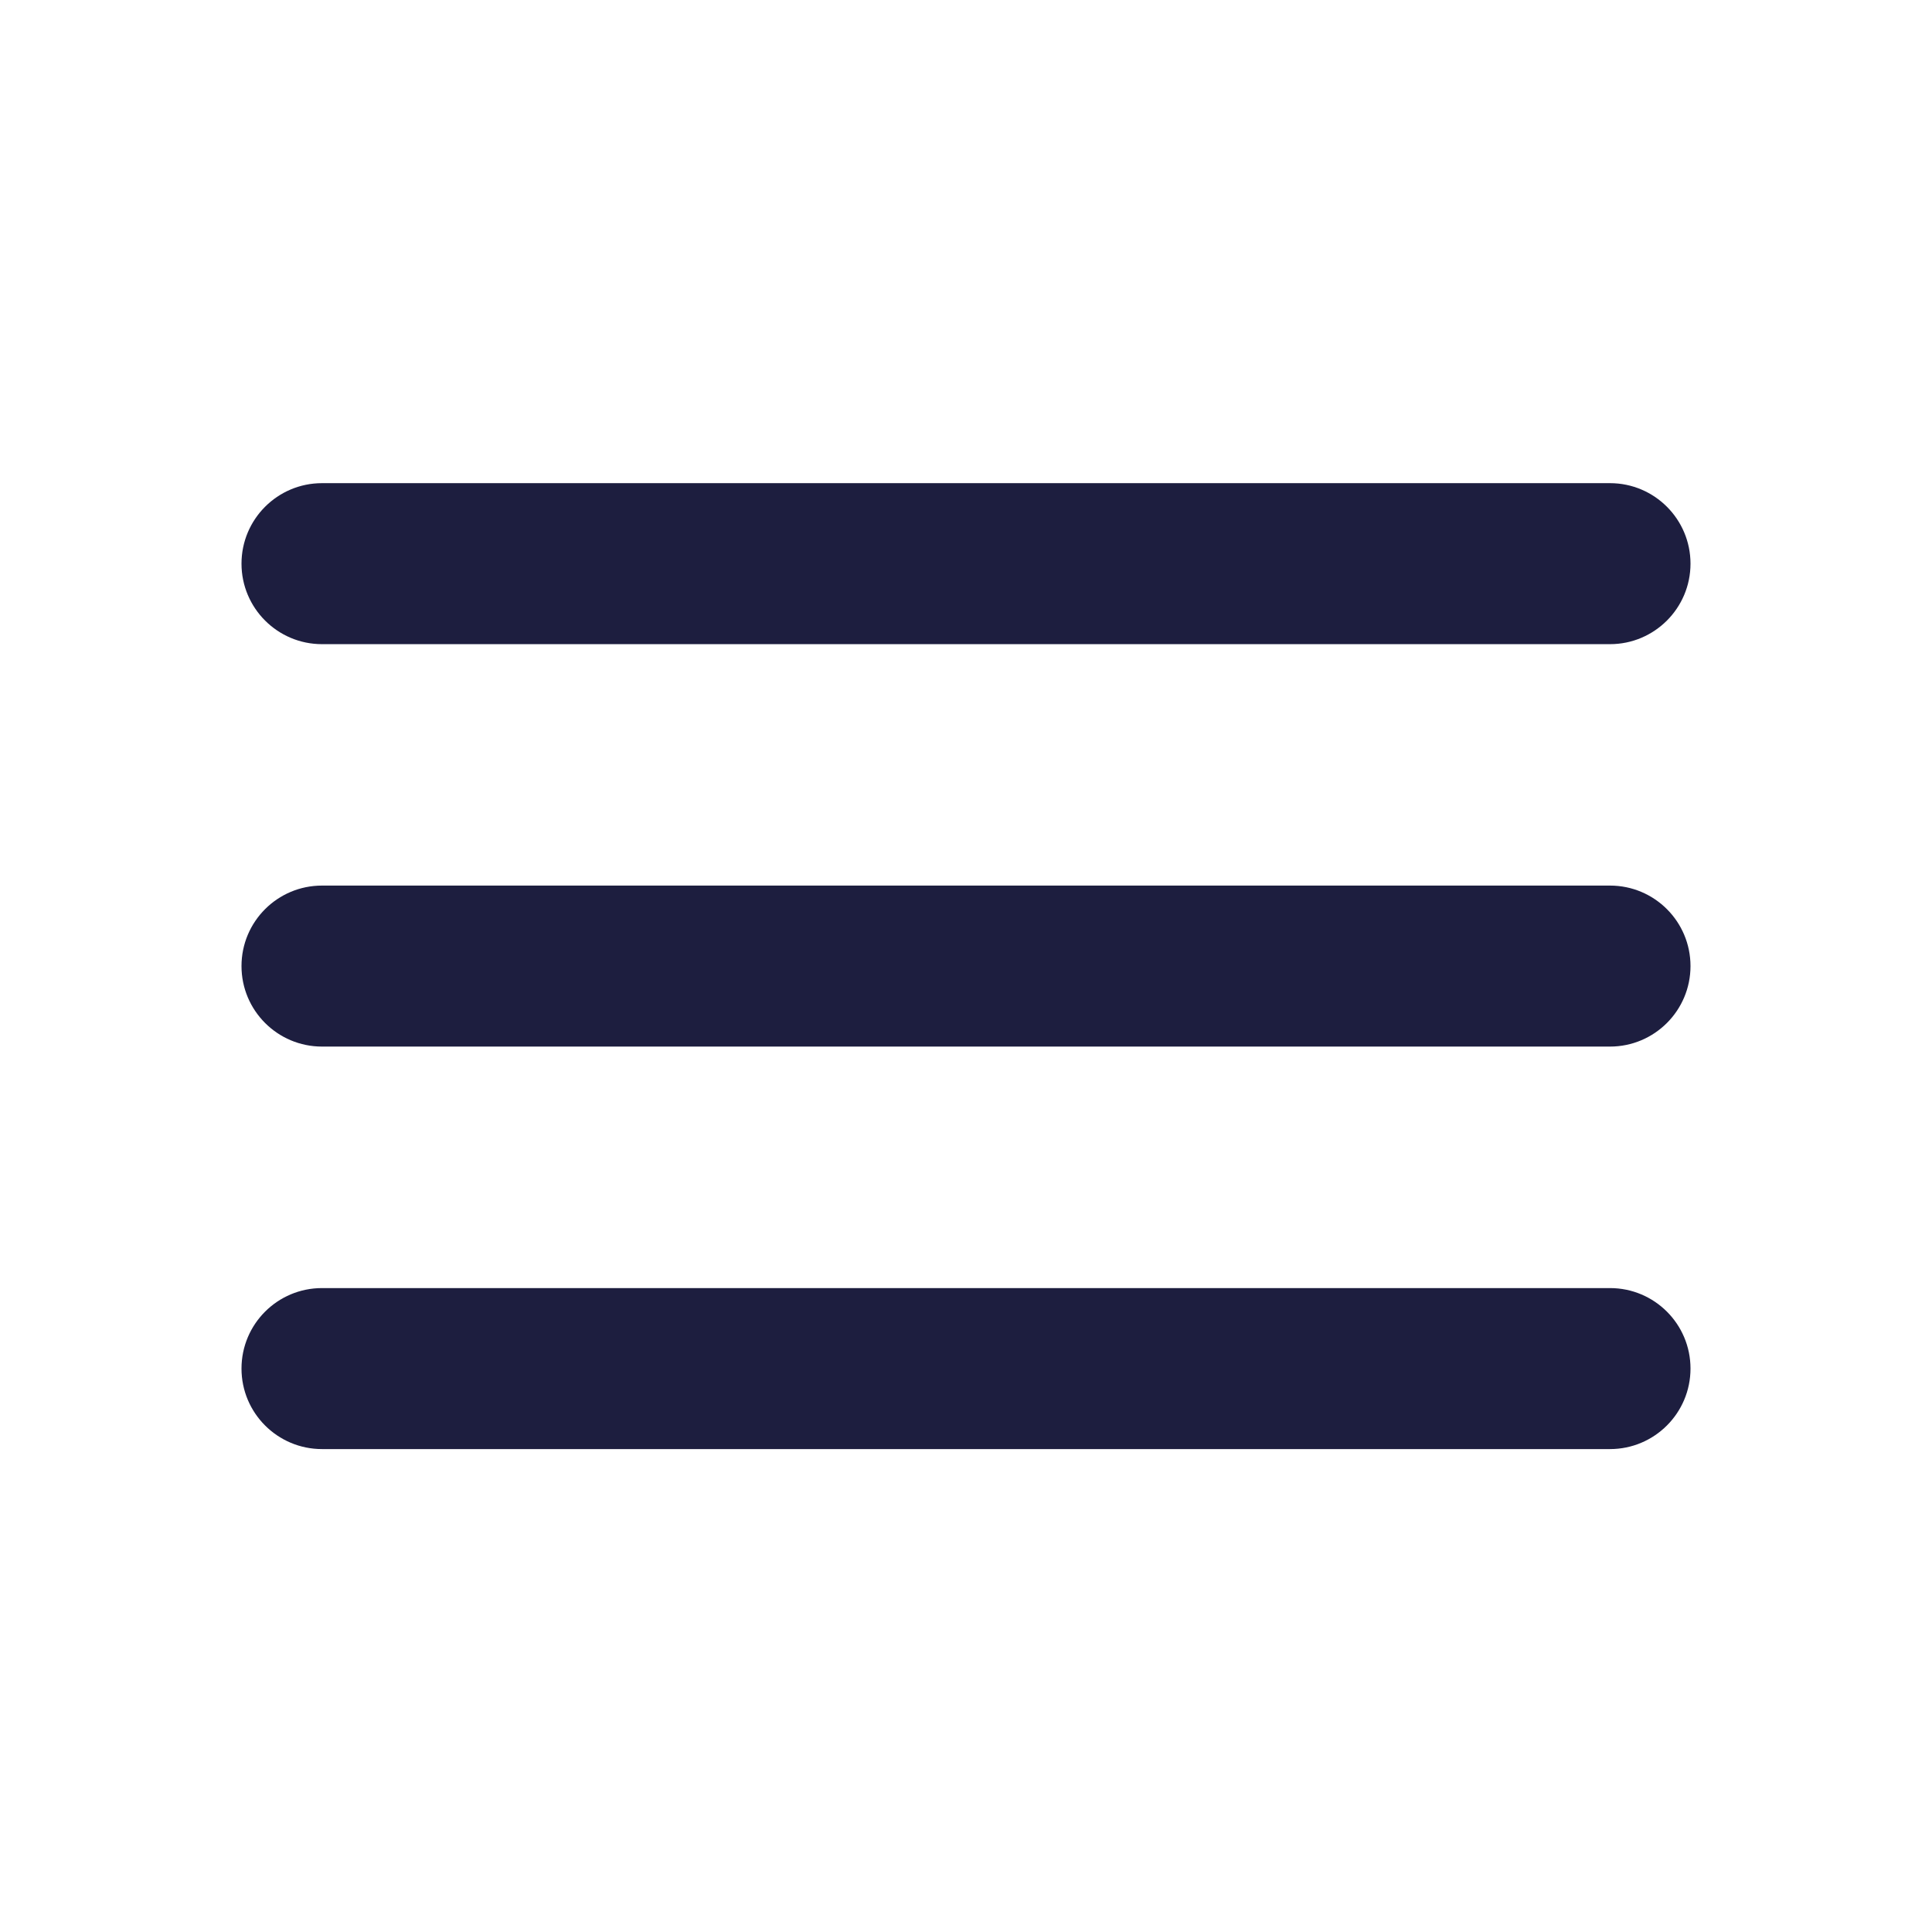 <svg width="24" height="24" viewBox="0 0 24 24" fill="none" xmlns="http://www.w3.org/2000/svg">
<g id="Data Set">
<g id="Union">
<path d="M21 7.002C21 7.554 20.552 8.002 20 8.002H4C3.448 8.002 3 7.554 3 7.002V7.002C3 6.45 3.448 6.002 4 6.002H20C20.552 6.002 21 6.45 21 7.002V7.002Z" fill="#1D1E3F"/>
<path d="M21 12.001C21 12.553 20.552 13.001 20 13.001H4C3.448 13.001 3 12.553 3 12.001V12.001C3 11.448 3.448 11.001 4 11.001H20C20.552 11.001 21 11.448 21 12.001V12.001Z" fill="#1D1E3F"/>
<path d="M3 17.001C3 17.553 3.448 18.001 4 18.001H20C20.552 18.001 21 17.553 21 17.001V17.001C21 16.448 20.552 16.001 20 16.001H4C3.448 16.001 3 16.448 3 17.001V17.001Z" fill="#1D1E3F"/>
</g>
</g>
</svg>
